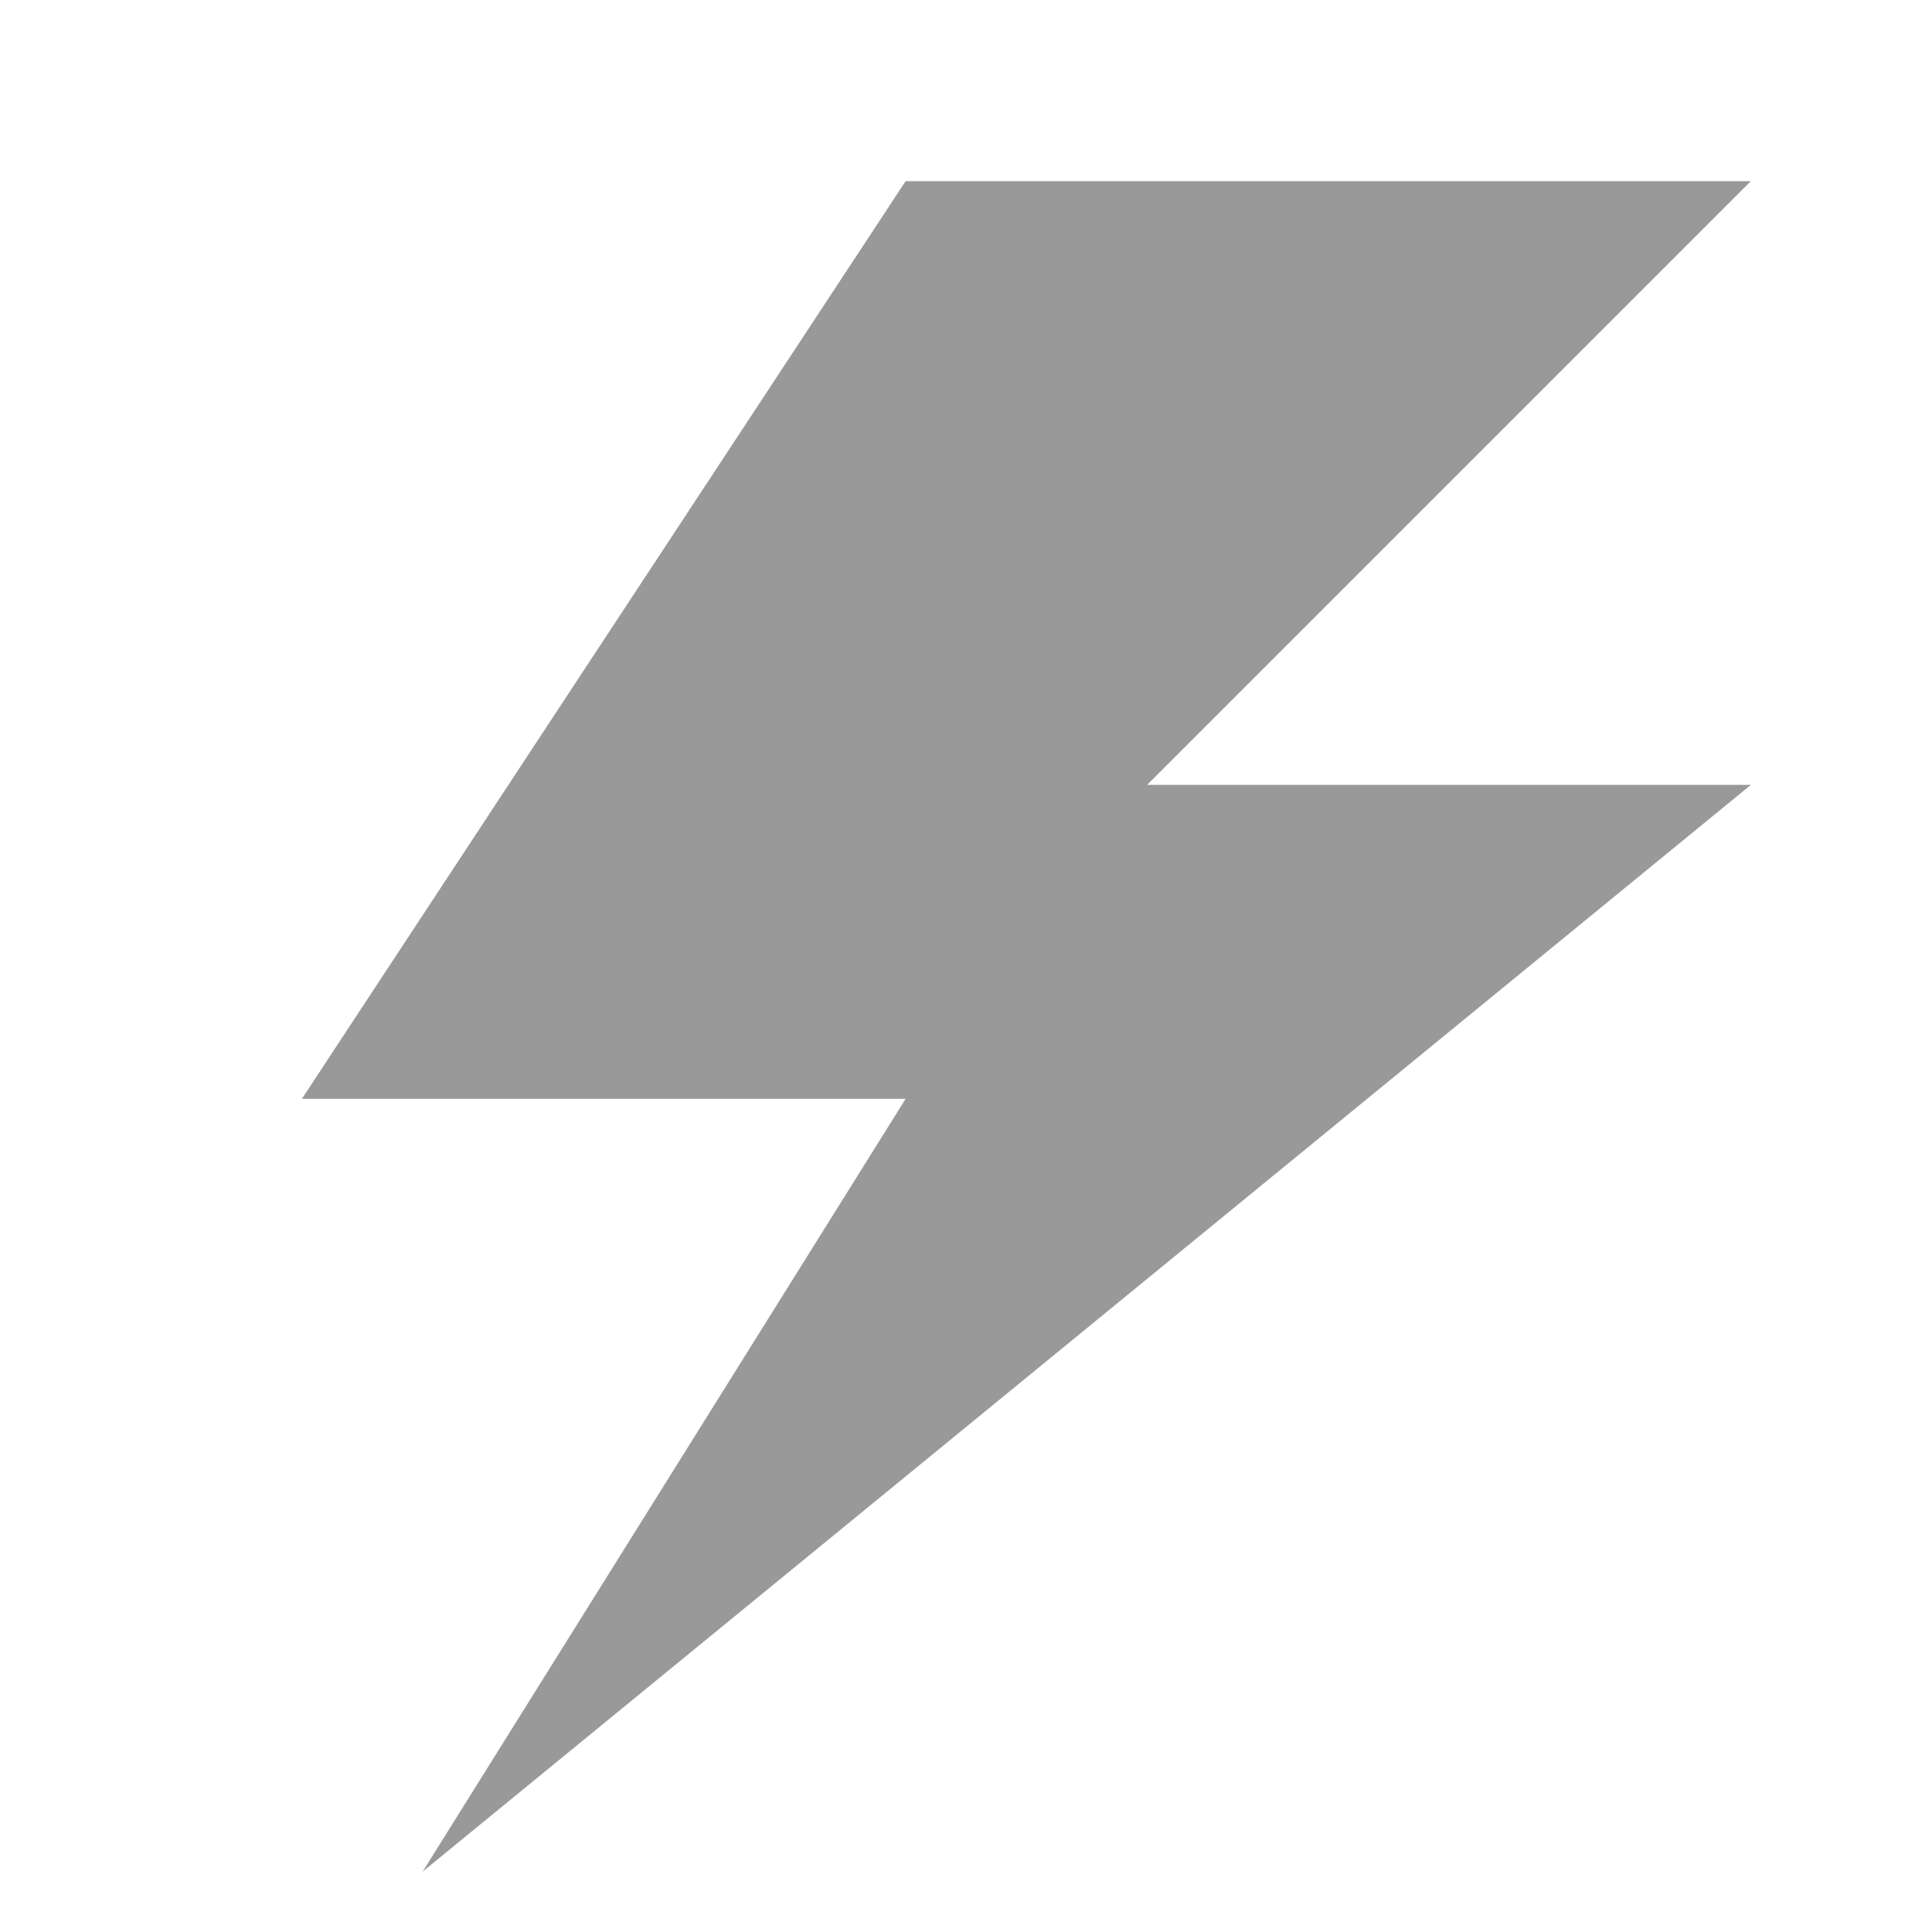 <?xml version="1.0" encoding="UTF-8" standalone="no"?>
<svg
   xmlns:dc="http://purl.org/dc/elements/1.1/"
   xmlns:cc="http://creativecommons.org/ns#"
   xmlns:rdf="http://www.w3.org/1999/02/22-rdf-syntax-ns#"
   xmlns:svg="http://www.w3.org/2000/svg"
   xmlns="http://www.w3.org/2000/svg"
   xmlns:sodipodi="http://sodipodi.sourceforge.net/DTD/sodipodi-0.dtd"
   xmlns:inkscape="http://www.inkscape.org/namespaces/inkscape"
   viewBox="0 0 16 16"
   enable-background="new 0 0 16 16"
   widht="16"
   height="16"
   version="1.1"
   id="svg3684"
   sodipodi:docname="mappingBUtton.svg"
   inkscape:version="0.92.0 r15299">
  <defs
     id="defs3688" />
  <sodipodi:namedview
     pagecolor="#ffffff"
     bordercolor="#666666"
     borderopacity="1"
     objecttolerance="10"
     gridtolerance="10"
     guidetolerance="10"
     inkscape:pageopacity="0"
     inkscape:pageshadow="2"
     inkscape:window-width="1920"
     inkscape:window-height="1017"
     id="namedview3686"
     showgrid="false"
     inkscape:zoom="53"
     inkscape:cx="8"
     inkscape:cy="8"
     inkscape:window-x="-8"
     inkscape:window-y="-8"
     inkscape:window-maximized="1"
     inkscape:current-layer="g3682" />
  <g
     id="g3682">
    <path
       d="M7.5 1.5 L14.5 1.5 L9.5 6.5 L14.5 6.5 L3.5 15.5 L7.5 9.1 L2.5 9.1 Z"
       stroke="none"
       fill="#FCC242"
       id="path3680"
       style="fill:#999999" />
  </g>
</svg>
